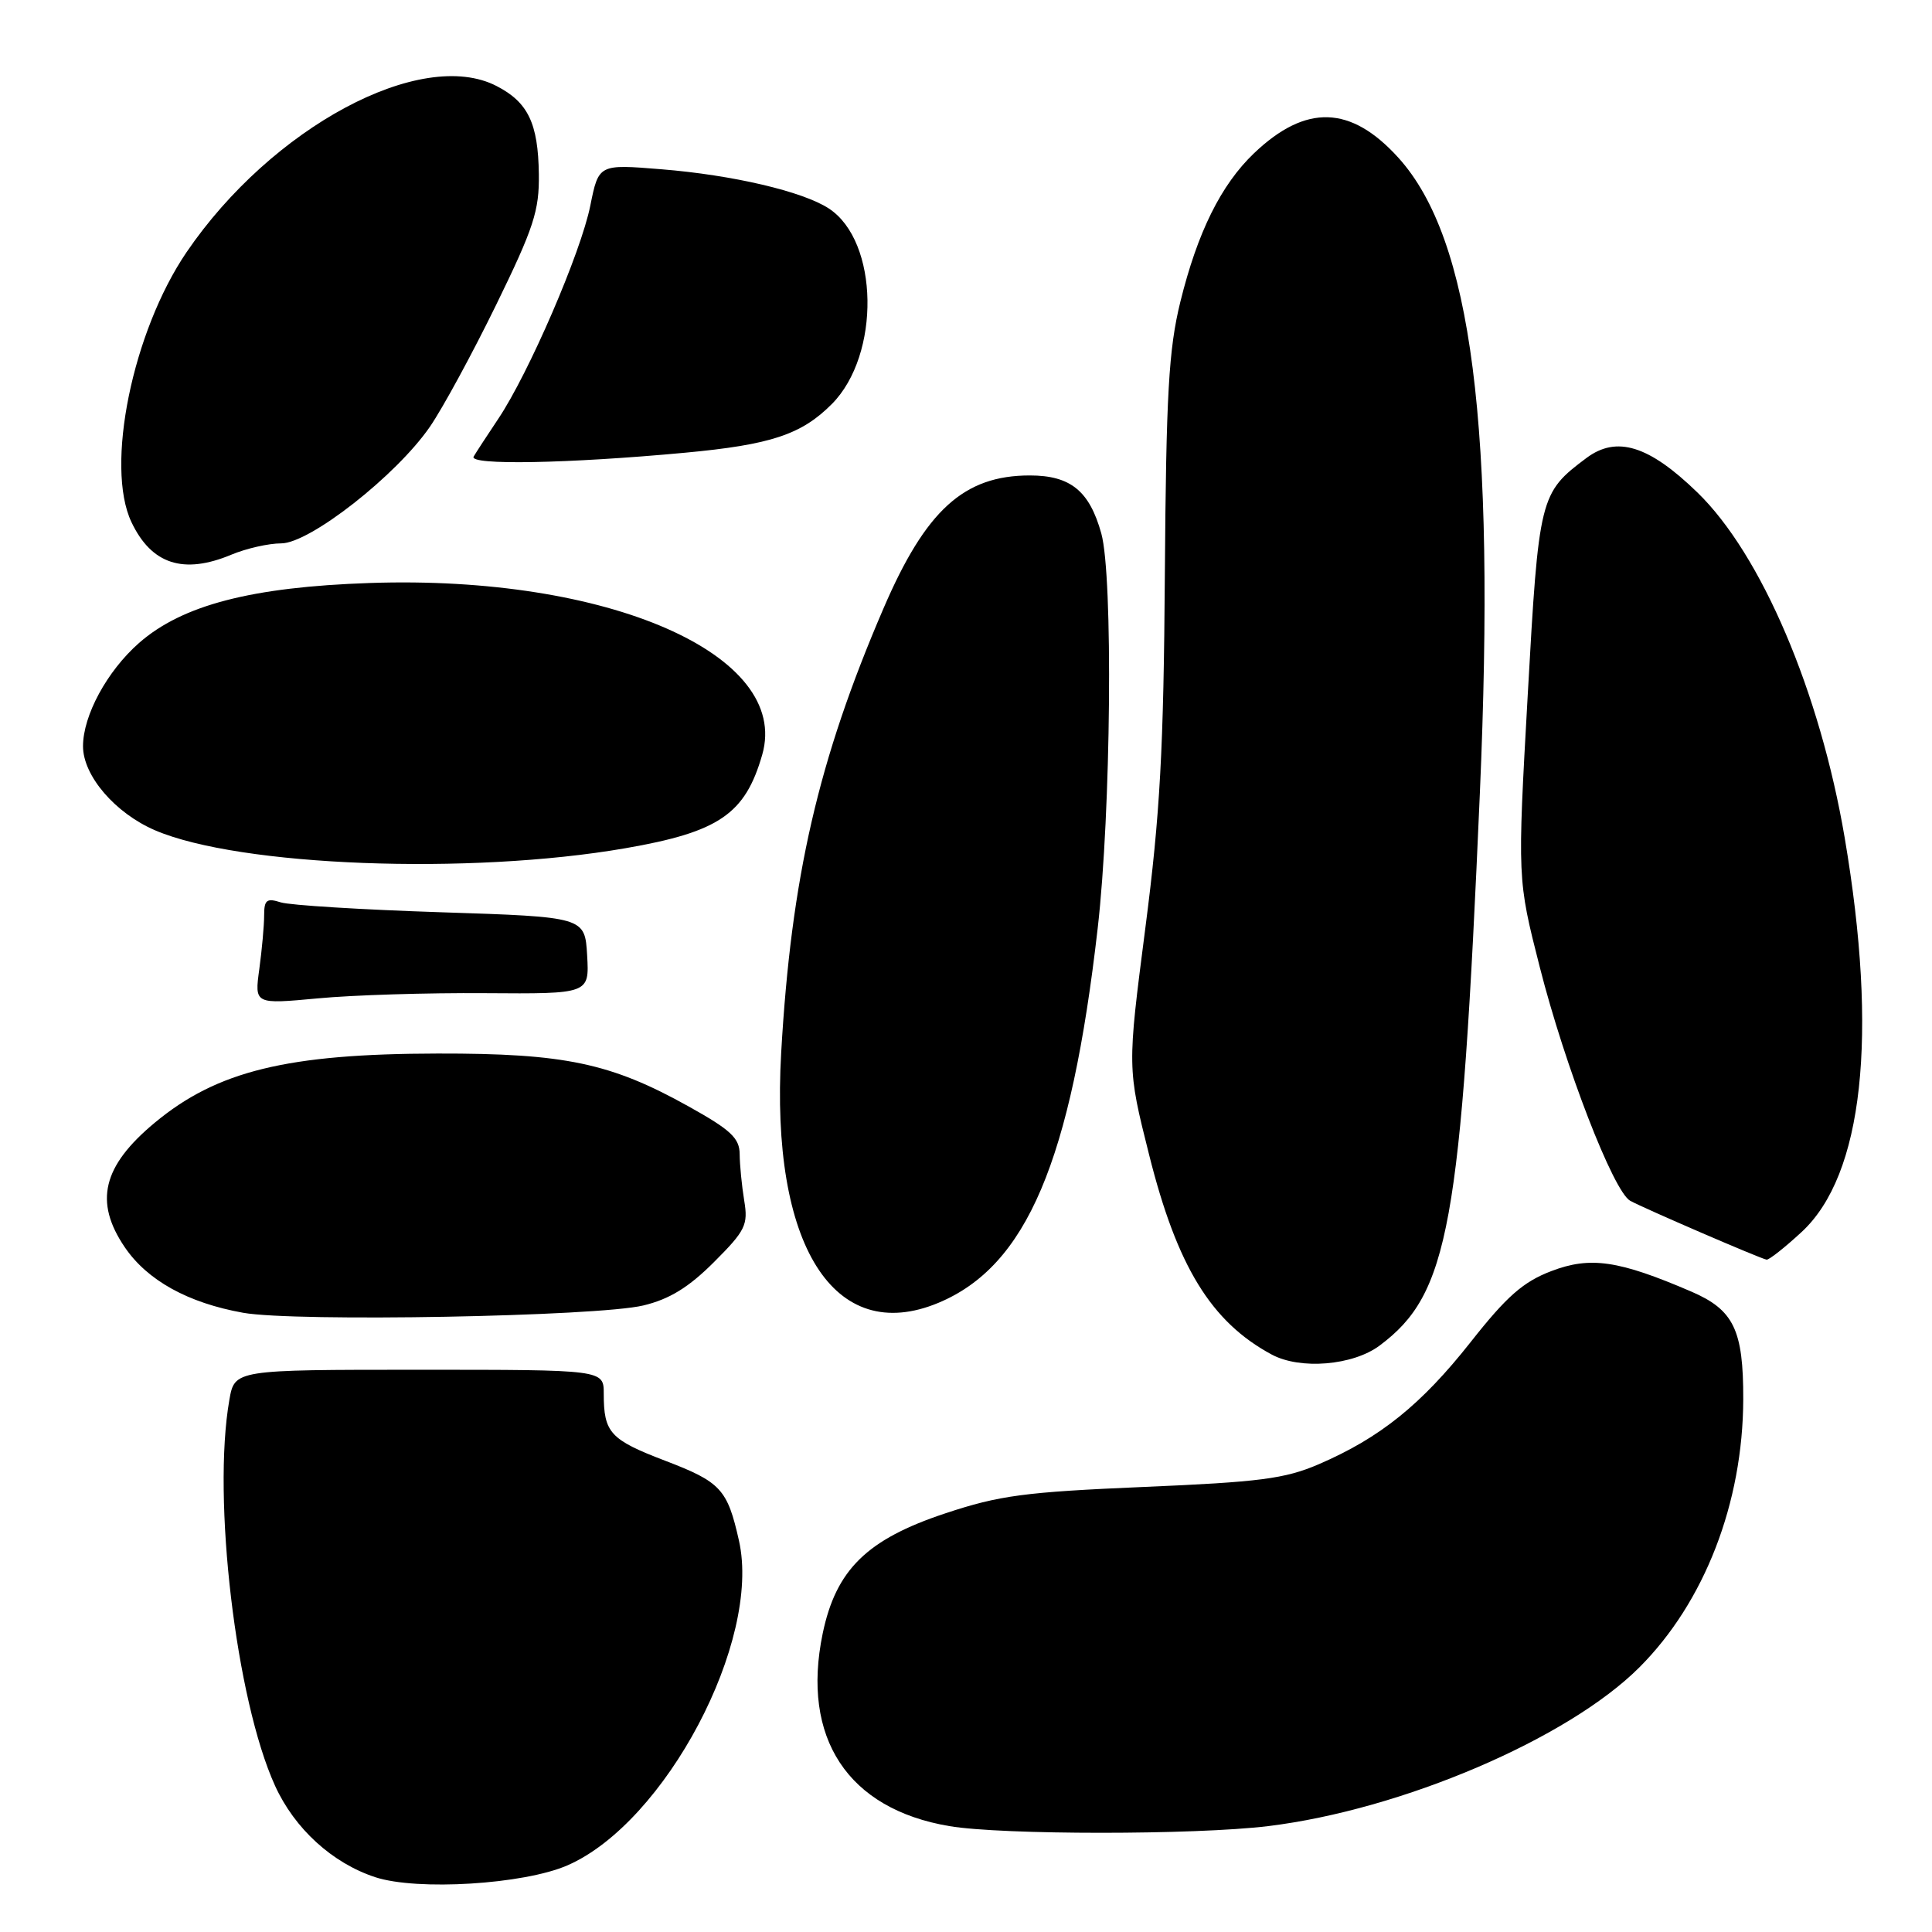 <?xml version="1.0" encoding="UTF-8" standalone="no"?>
<!DOCTYPE svg PUBLIC "-//W3C//DTD SVG 1.1//EN" "http://www.w3.org/Graphics/SVG/1.1/DTD/svg11.dtd" >
<svg xmlns="http://www.w3.org/2000/svg" xmlns:xlink="http://www.w3.org/1999/xlink" version="1.1" viewBox="0 0 256 256">
 <g >
 <path fill="currentColor"
d=" M 75.19 247.17 C 88.17 241.51 100.90 217.42 97.92 204.16 C 96.39 197.32 95.52 196.37 88.10 193.54 C 80.84 190.76 80.00 189.84 80.00 184.67 C 80.00 181.50 80.00 181.50 55.55 181.50 C 31.09 181.50 31.09 181.50 30.39 185.50 C 28.10 198.56 31.26 225.23 36.44 236.61 C 39.03 242.31 44.03 246.87 49.73 248.74 C 55.29 250.56 69.41 249.69 75.19 247.17 Z  M 168.03 241.97 C 185.75 239.81 207.76 230.40 217.22 220.94 C 225.86 212.30 230.95 199.15 230.99 185.40 C 231.01 176.20 229.73 173.56 224.08 171.13 C 214.48 167.00 210.72 166.45 205.55 168.43 C 201.83 169.85 199.64 171.77 194.87 177.83 C 188.32 186.13 182.86 190.52 174.74 194.02 C 170.26 195.95 166.90 196.38 151.50 197.03 C 135.80 197.70 132.44 198.14 125.25 200.53 C 114.87 203.97 110.77 208.00 109.01 216.45 C 106.14 230.29 112.33 239.70 125.80 241.97 C 132.79 243.15 158.34 243.15 168.03 241.97 Z  M 182.80 178.30 C 191.99 171.44 193.60 162.58 196.09 105.09 C 198.20 56.41 195.03 31.69 185.31 20.92 C 179.00 13.94 173.04 13.75 166.16 20.31 C 161.79 24.49 158.68 30.76 156.40 40.00 C 154.86 46.28 154.52 52.15 154.35 76.00 C 154.19 99.35 153.72 107.84 151.76 123.00 C 149.37 141.50 149.37 141.50 152.26 153.00 C 155.97 167.81 160.48 175.16 168.50 179.48 C 172.28 181.52 179.26 180.94 182.80 178.30 Z  M 85.25 172.98 C 88.71 172.15 91.26 170.58 94.60 167.24 C 98.78 163.06 99.15 162.31 98.61 159.07 C 98.29 157.11 98.02 154.35 98.01 152.94 C 98.00 150.81 96.84 149.72 91.25 146.61 C 80.94 140.86 74.82 139.57 58.00 139.60 C 38.05 139.63 28.75 141.91 20.50 148.77 C 13.58 154.52 12.45 159.25 16.53 165.26 C 19.52 169.66 24.90 172.64 32.22 173.95 C 39.13 175.18 79.13 174.45 85.25 172.98 Z  M 124.35 172.63 C 136.03 167.75 141.91 153.92 145.45 123.00 C 147.22 107.57 147.50 76.36 145.93 70.69 C 144.36 65.04 141.84 63.00 136.45 63.00 C 127.73 63.00 122.67 67.59 117.07 80.61 C 108.42 100.70 104.84 116.25 103.51 139.50 C 102.06 164.99 110.50 178.41 124.35 172.63 Z  M 238.72 163.25 C 246.88 155.71 248.89 137.28 244.43 111.00 C 241.15 91.68 233.38 73.46 224.91 65.25 C 218.49 59.02 214.22 57.70 210.22 60.68 C 204.02 65.32 203.90 65.81 202.43 92.13 C 201.06 116.50 201.06 116.50 204.02 128.12 C 207.38 141.33 213.79 157.89 216.01 159.11 C 217.89 160.14 233.30 166.79 234.08 166.91 C 234.40 166.96 236.49 165.31 238.72 163.25 Z  M 64.30 131.60 C 78.09 131.70 78.09 131.70 77.80 126.60 C 77.50 121.50 77.50 121.50 58.46 120.88 C 47.98 120.54 38.42 119.95 37.21 119.57 C 35.34 118.97 35.00 119.24 35.00 121.29 C 35.00 122.63 34.71 125.82 34.36 128.40 C 33.72 133.07 33.72 133.07 42.11 132.29 C 46.72 131.85 56.71 131.54 64.30 131.60 Z  M 82.84 112.40 C 95.27 110.25 98.74 107.88 101.00 100.00 C 104.80 86.76 80.60 76.17 49.00 77.25 C 33.34 77.78 24.15 80.17 18.42 85.20 C 14.19 88.92 11.00 94.80 11.00 98.88 C 11.00 102.79 15.26 107.75 20.55 110.02 C 31.71 114.81 62.22 115.97 82.84 112.40 Z  M 30.65 73.50 C 32.63 72.67 35.60 72.00 37.26 72.00 C 41.04 72.00 52.54 62.99 56.97 56.54 C 58.65 54.10 62.60 46.83 65.75 40.38 C 70.72 30.20 71.47 27.92 71.40 23.06 C 71.31 16.34 69.97 13.55 65.80 11.40 C 55.82 6.24 35.99 16.87 24.71 33.43 C 17.55 43.97 13.91 61.79 17.42 69.19 C 20.07 74.77 24.31 76.15 30.65 73.50 Z  M 90.74 59.99 C 102.15 58.93 106.21 57.58 110.24 53.52 C 116.70 46.99 116.46 31.97 109.83 27.63 C 106.39 25.37 97.09 23.19 87.65 22.43 C 79.33 21.75 79.33 21.75 78.22 27.24 C 76.98 33.46 70.05 49.49 66.02 55.50 C 64.55 57.70 63.08 59.95 62.76 60.50 C 62.09 61.67 75.24 61.43 90.74 59.99 Z "/>
</g>
</svg>